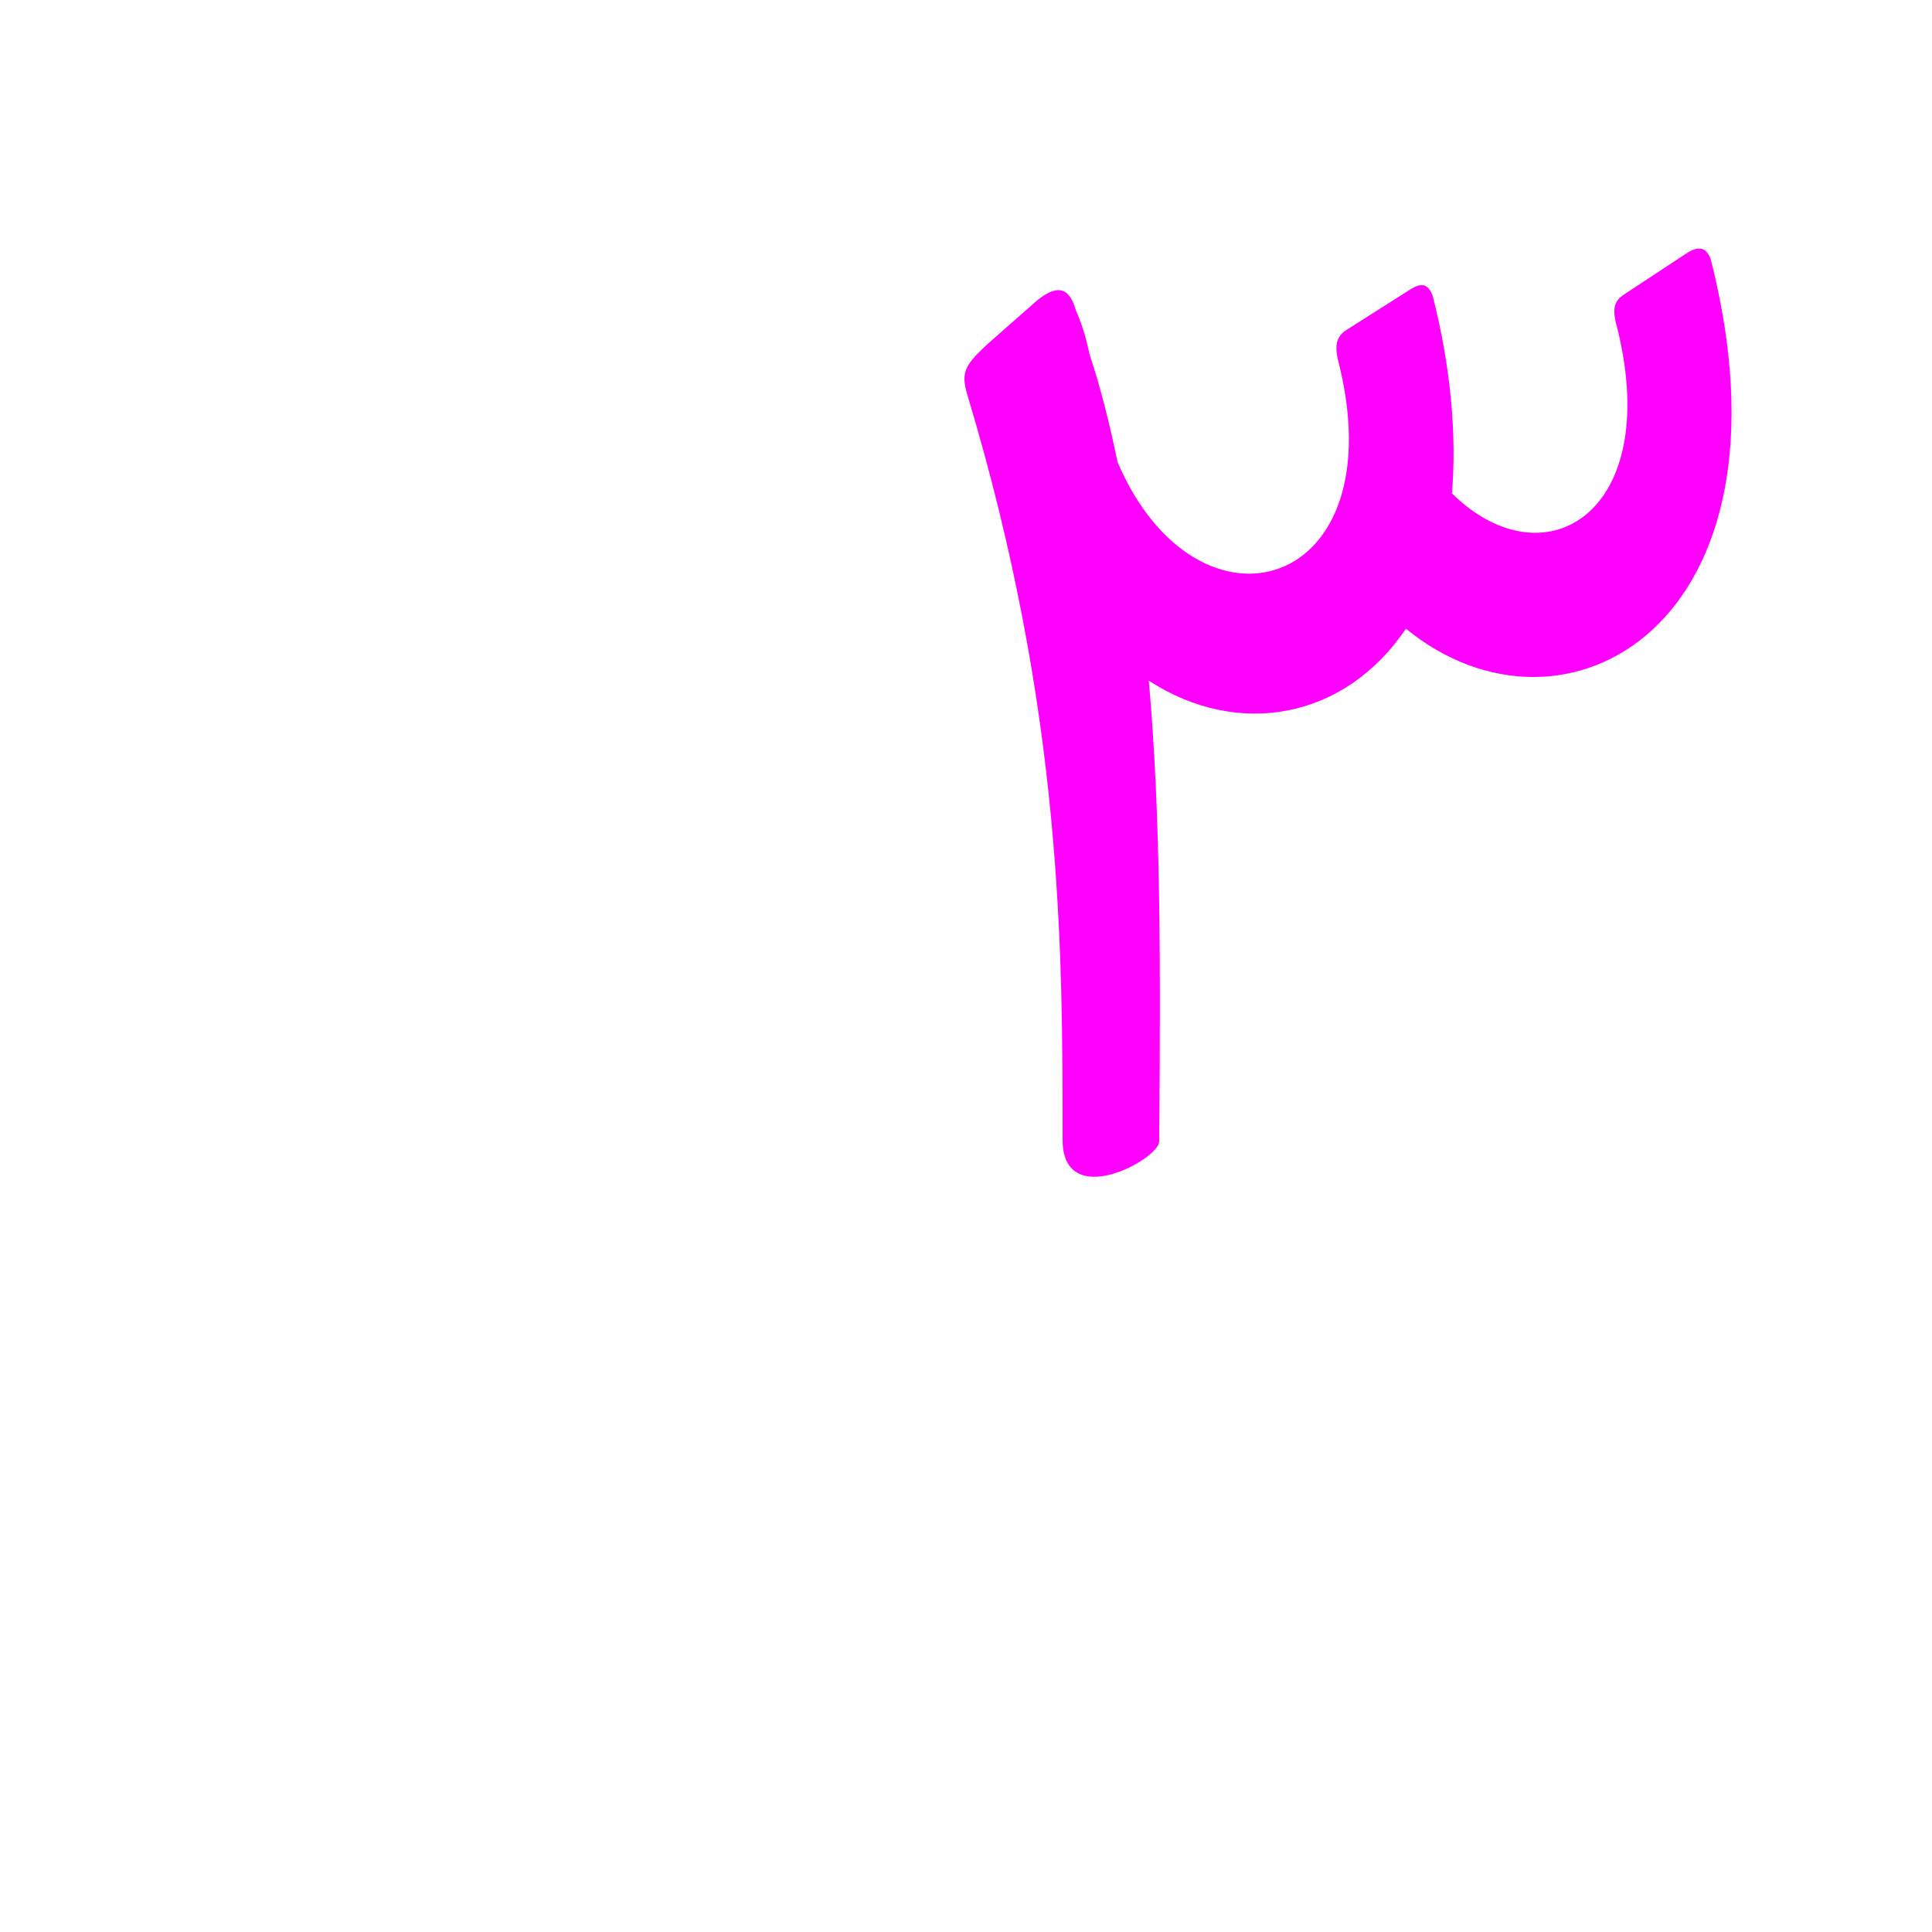 <?xml version="1.0" encoding="UTF-8"?>
<!DOCTYPE svg PUBLIC "-//W3C//DTD SVG 1.0//EN" "http://www.w3.org/TR/2001/REC-SVG-20010904/DTD/svg10.dtd">
<!-- Creator: CorelDRAW -->
<svg xmlns="http://www.w3.org/2000/svg" xml:space="preserve" width="1300px" height="1300px" version="1.0" style="shape-rendering:geometricPrecision; text-rendering:geometricPrecision; image-rendering:optimizeQuality; fill-rule:evenodd; clip-rule:evenodd"
viewBox="0 0 1300 1056"
 xmlns:xlink="http://www.w3.org/1999/xlink">
 <defs>
  <style type="text/css">
   <![CDATA[
    .fil0 {fill:fuchsia}
   ]]>
  </style>
 </defs>
 <g id="_100:master">
  <path class="fil0" d="M964 77c13,51 16,96 13,133 63,62 144,12 110,-116 -2,-10 0,-14 6,-18l41 -27c6,-4 13,-7 17,3 63,247 -99,336 -205,249 -41,61 -113,74 -173,35 8,90 8,188 7,310 0,12 -64,47 -65,0 0,-131 0,-289 -64,-502 -5,-17 -2,-21 22,-42l25 -22c15,-12 22,-7 26,7 4,9 7,19 9,29l0 0 0 0c8,24 14,49 19,73 54,126 189,87 148,-70 -2,-10 0,-15 6,-19l41 -26c6,-4 13,-8 17,3z"/>
 </g>
</svg>
